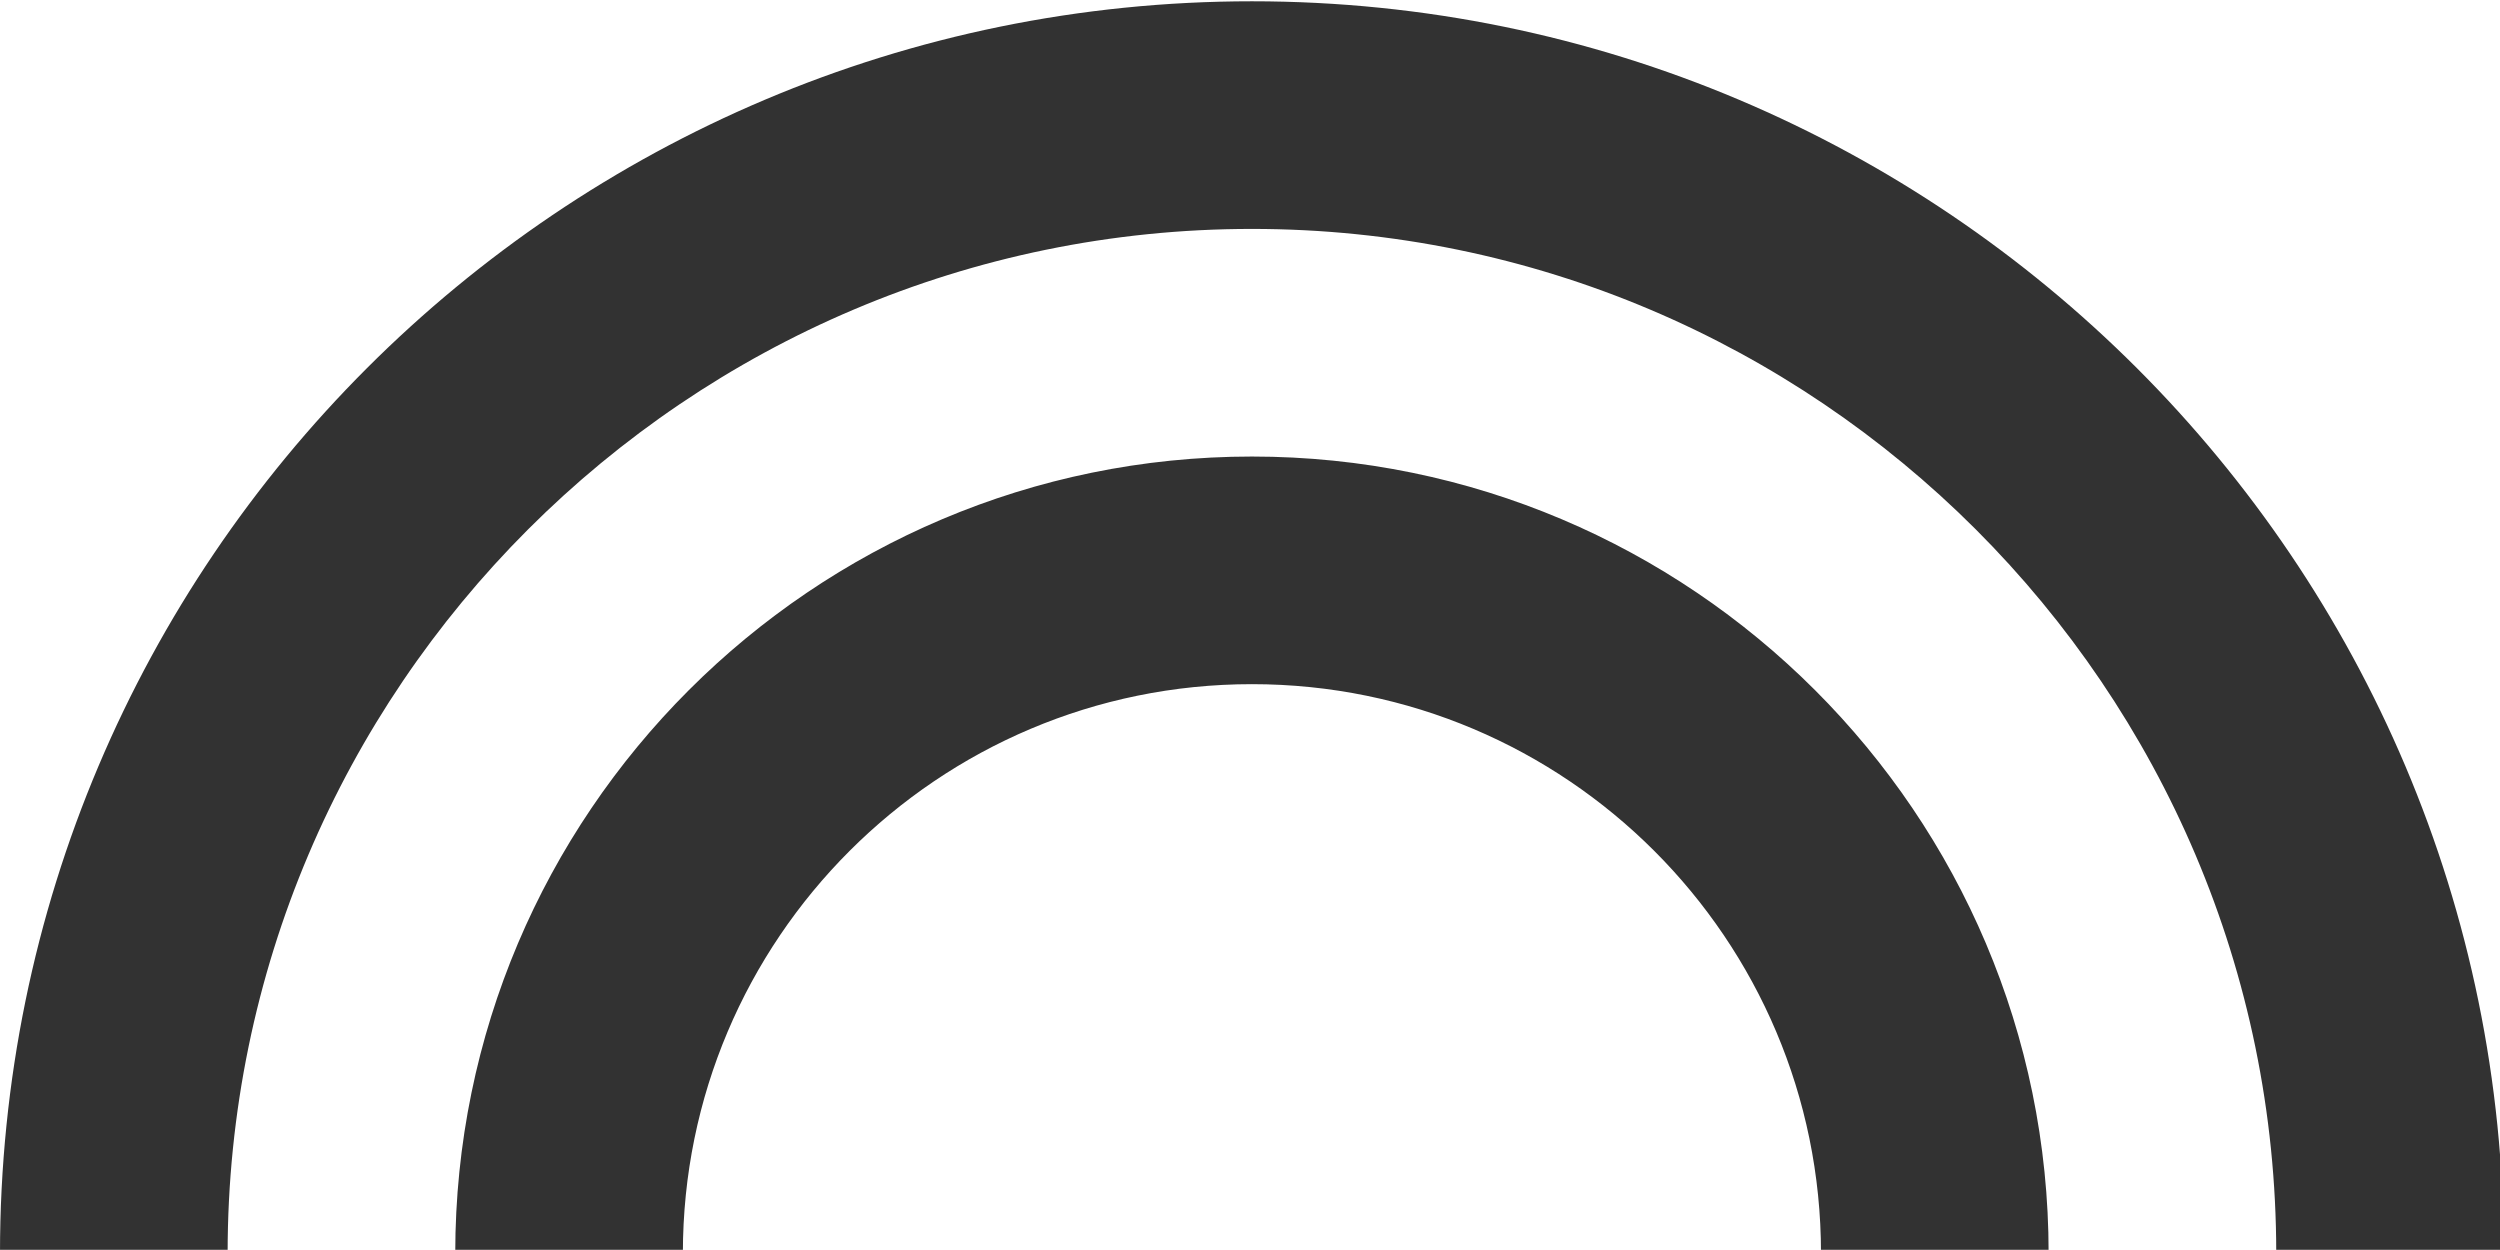 <?xml version="1.0" encoding="UTF-8" standalone="no"?>
<!-- Created with Inkscape (http://www.inkscape.org/) -->

<svg
   id="svg1100"
   version="1.1"
   viewBox="0 0 5.821 2.91"
   height="2.91mm"
   width="5.821mm"
   xmlns="http://www.w3.org/2000/svg"
   xmlns:svg="http://www.w3.org/2000/svg">
  <defs
     id="defs1097" />
  <g
     id="New_Layer_1652808974.7766745"
     style="display:inline"
     transform="translate(-132.035,-696.447)">
    <path
       id="Vector-60"
       d="m 12,10 c -3.86,0 -7,3.14 -7,7 h 2 c 0,-2.76 2.24,-5 5,-5 2.76,0 5,2.24 5,5 h 2 c 0,-3.86 -3.14,-7 -7,-7 z M 12,6 C 5.93,6 1,10.93 1,17 h 2 c 0,-4.96 4.04,-9 9,-9 4.96,0 9,4.04 9,9 h 2 C 23,10.93 18.07,6 12,6 Z"
       fill="#323232"
       transform="matrix(0.265,0,0,0.265,131.77,694.86)" />
  </g>
</svg>
